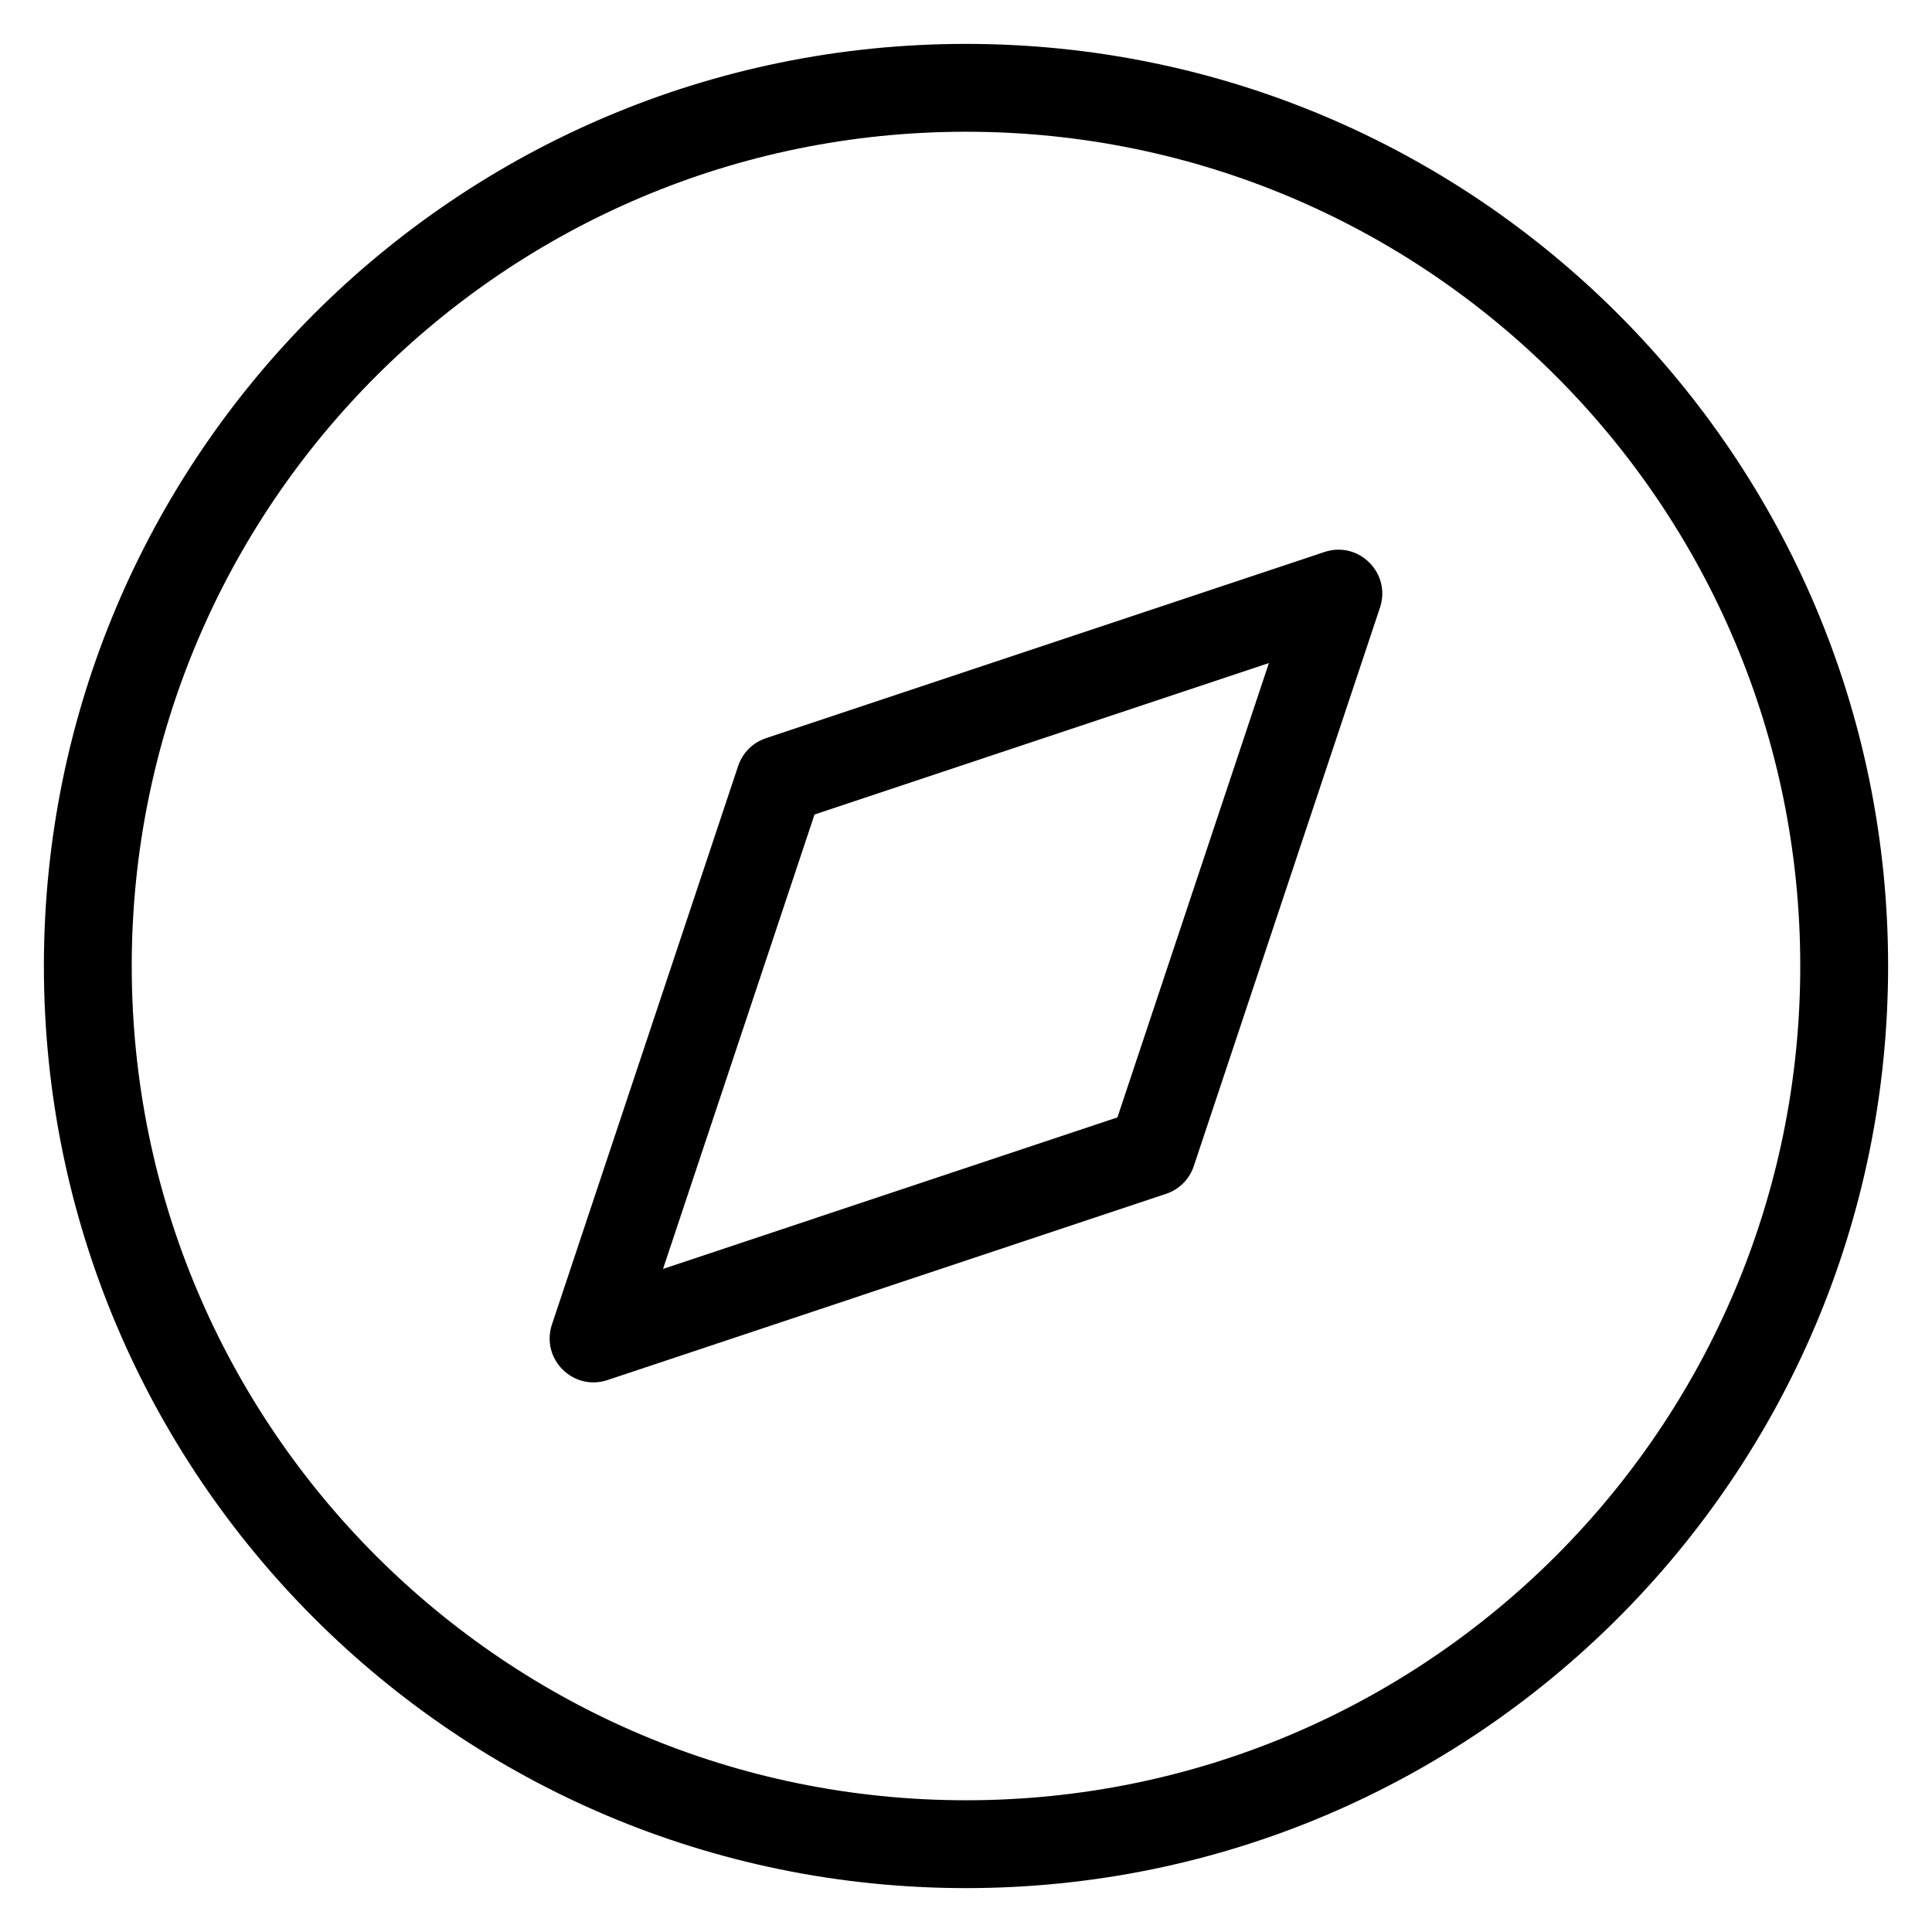 <!-- Generated by IcoMoon.io -->
<svg version="1.1" xmlns="http://www.w3.org/2000/svg" width="32" height="32" viewBox="0 0 32 32">
<title>compass</title>
<path d="M16 31.273c8.435 0 15.273-6.838 15.273-15.273s-6.838-15.273-15.273-15.273c-8.435 0-15.273 6.838-15.273 15.273s6.838 15.273 15.273 15.273zM16 29.818c-7.632 0-13.818-6.187-13.818-13.818s6.187-13.818 13.818-13.818c7.632 0 13.818 6.187 13.818 13.818s-6.187 13.818-13.818 13.818z"></path>
<path d="M21.937 9.143c0.569-0.19 1.109 0.351 0.92 0.92l-3.084 9.251c-0.072 0.217-0.243 0.388-0.46 0.46l-9.251 3.084c-0.569 0.19-1.109-0.351-0.92-0.92l3.084-9.251c0.072-0.217 0.243-0.388 0.46-0.46l9.251-3.084zM13.491 13.491l-2.509 7.526 7.526-2.509 2.509-7.526-7.526 2.509z"></path>
</svg>
